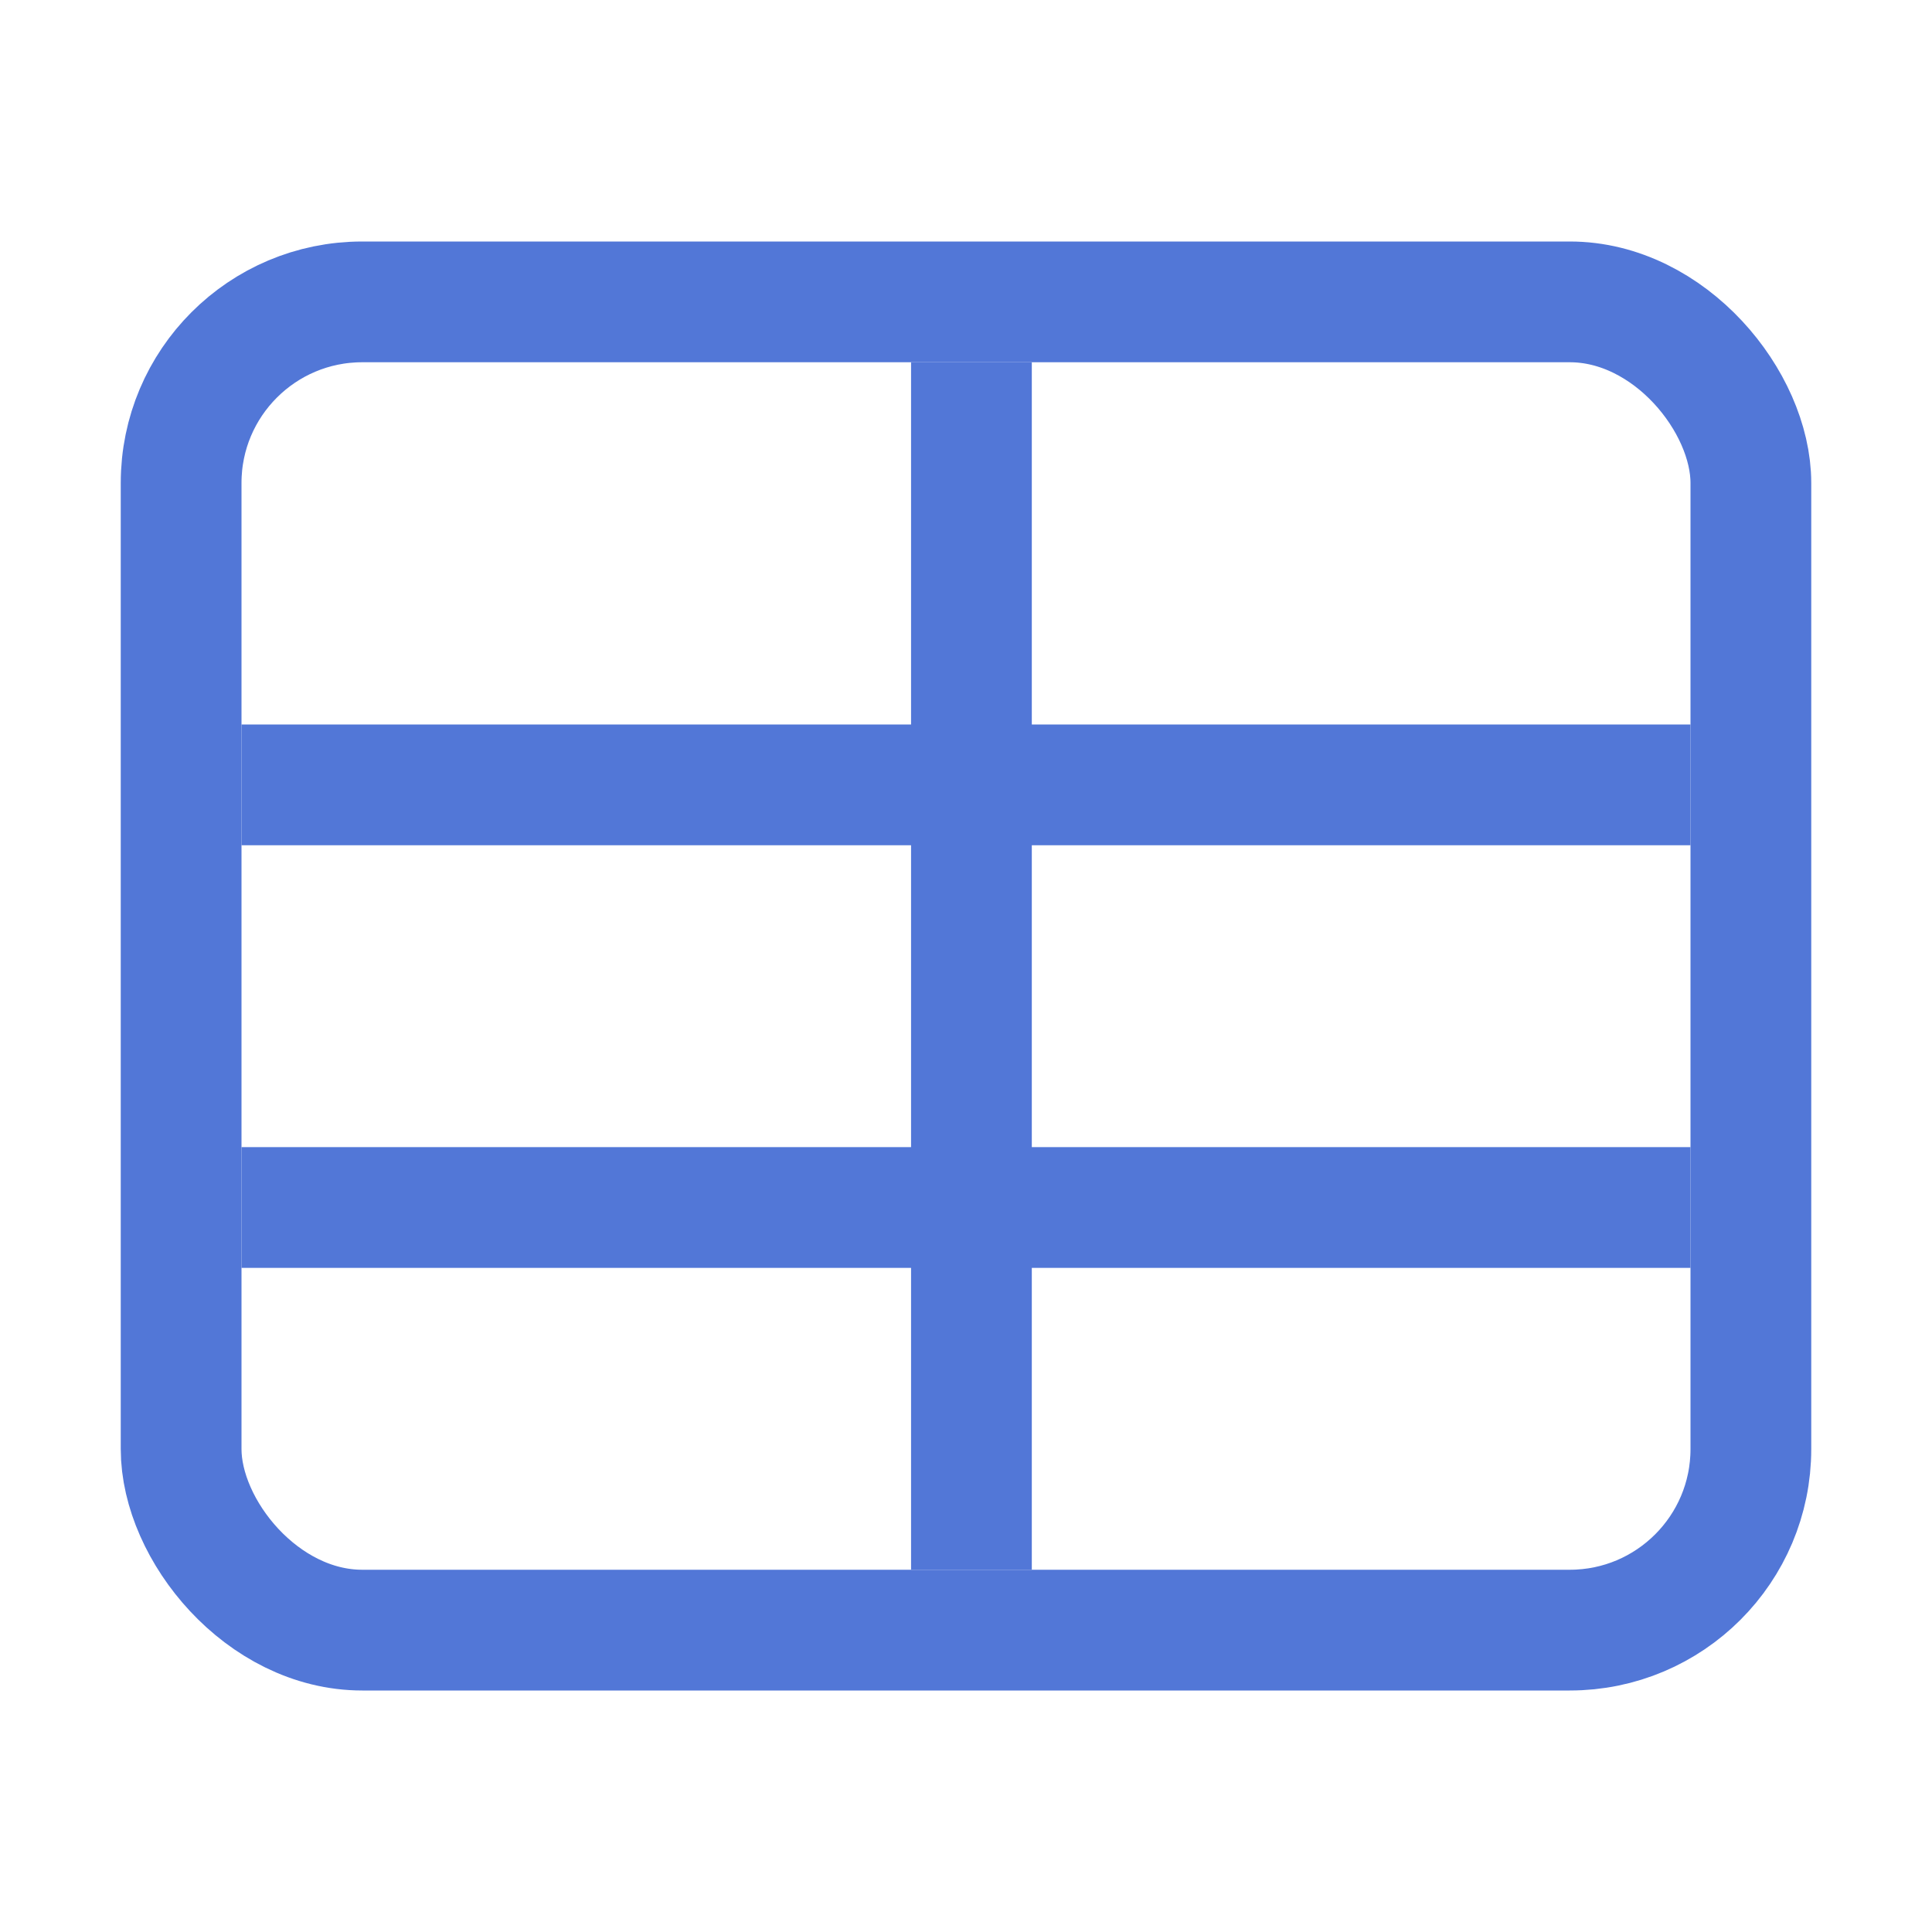 <svg viewBox="0 0 16 16" fill="none" xmlns="http://www.w3.org/2000/svg">
<rect x="1.5" y="2.5" width="13" height="11" rx="1.5" stroke="#5277D7"/>
<line x1="14" y1="6.5" x2="2" y2="6.5" stroke="#5277D7"/>
<line x1="8.045" y1="13" x2="8.045" y2="3" stroke="#5277D7"/>
<line x1="2" y1="10" x2="14" y2="10" stroke="#5277D7"/>
</svg>
